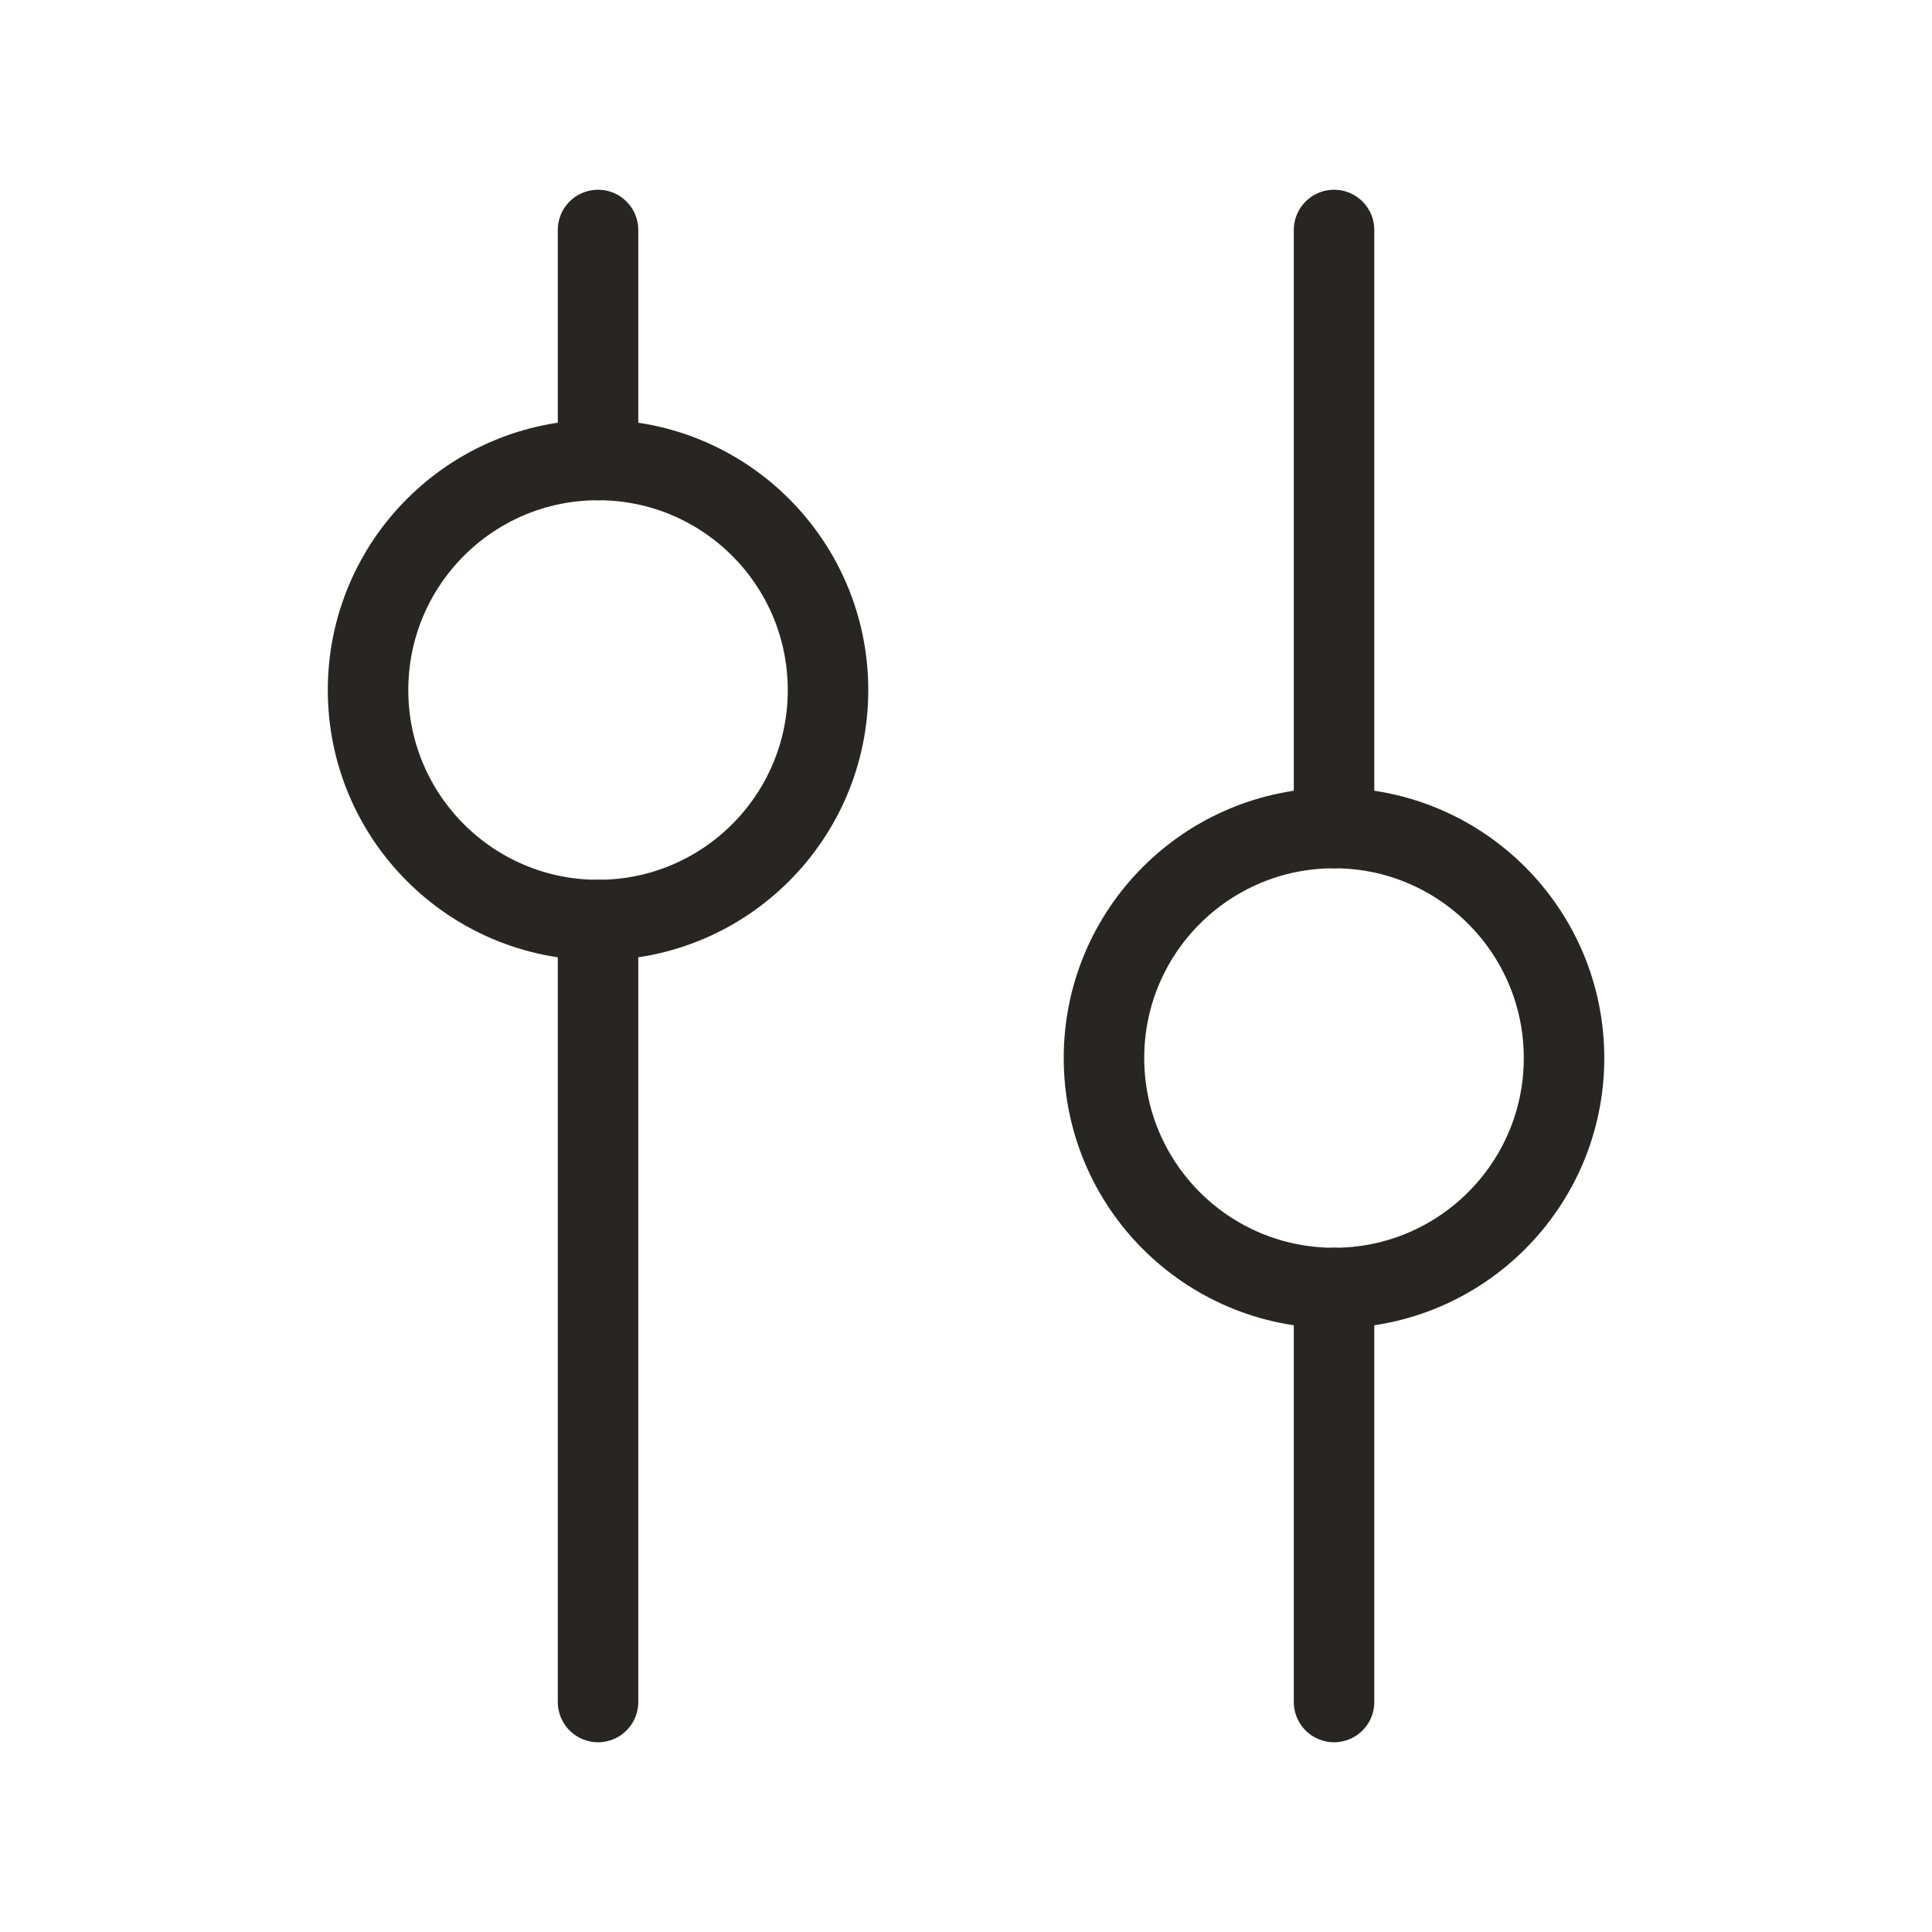 <svg width="24" height="24" viewBox="0 0 24 24" fill="none" xmlns="http://www.w3.org/2000/svg">
<path d="M16.572 21.143V16M16.572 10.286V2.857V10.286Z" stroke="#282623" stroke-linecap="round" stroke-linejoin="round"/>
<path d="M16.572 16C18.149 16 19.429 14.721 19.429 13.143C19.429 11.565 18.149 10.286 16.572 10.286C14.993 10.286 13.714 11.565 13.714 13.143C13.714 14.721 14.993 16 16.572 16Z" stroke="#282623" stroke-linecap="round" stroke-linejoin="round"/>
<path d="M7.429 21.143V11.429M7.429 5.714V2.857V5.714Z" stroke="#282623" stroke-linecap="round" stroke-linejoin="round"/>
<path d="M7.429 11.429C9.007 11.429 10.286 10.149 10.286 8.572C10.286 6.994 9.007 5.714 7.429 5.714C5.851 5.714 4.572 6.994 4.572 8.572C4.572 10.149 5.851 11.429 7.429 11.429Z" stroke="#282623" stroke-linecap="round" stroke-linejoin="round"/>
</svg>
